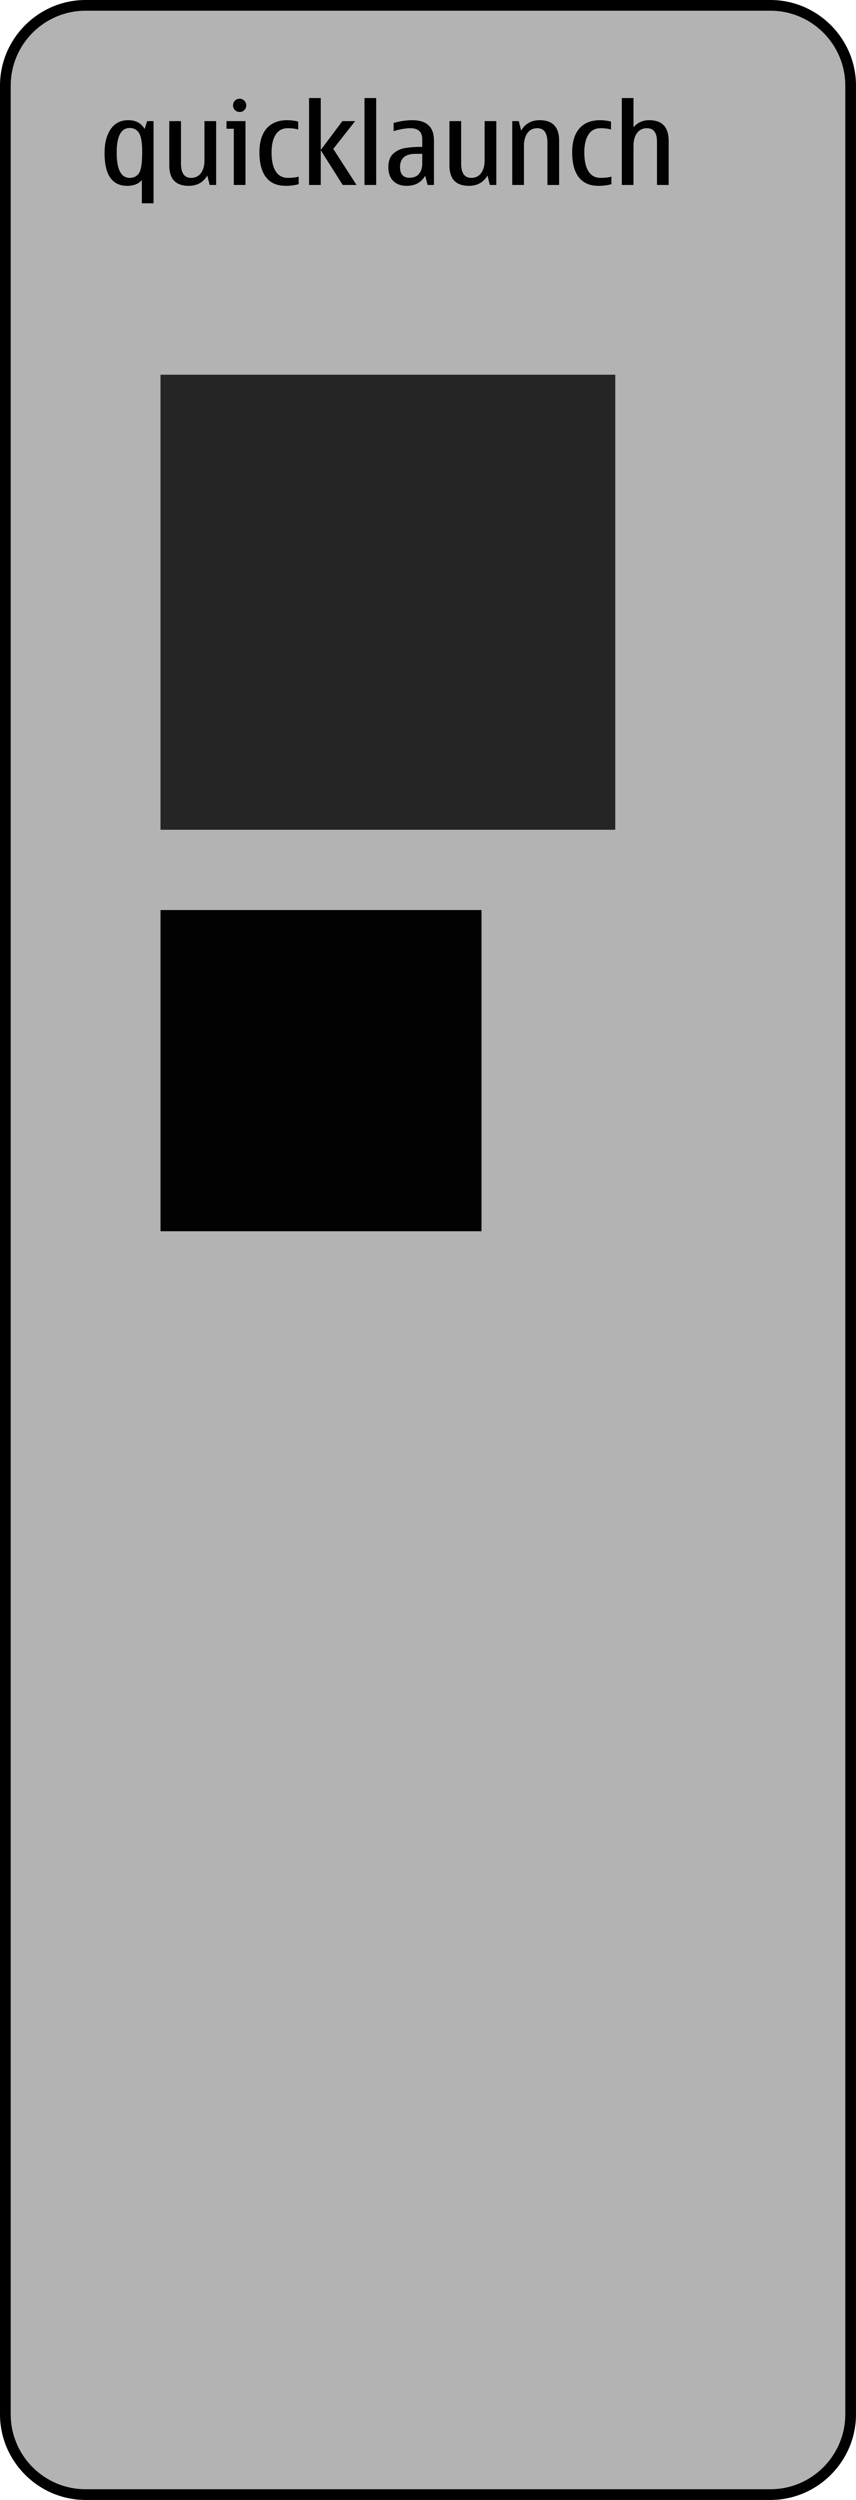 <?xml version="1.0" encoding="iso-8859-1"?>
<!-- Generator: Adobe Illustrator 14.0.0, SVG Export Plug-In . SVG Version: 6.00 Build 43363)  -->
<!DOCTYPE svg PUBLIC "-//W3C//DTD SVG 1.1//EN" "http://www.w3.org/Graphics/SVG/1.1/DTD/svg11.dtd">
<svg version="1.1" xmlns="http://www.w3.org/2000/svg" xmlns:xlink="http://www.w3.org/1999/xlink" x="0px" y="0px" width="160px"
	 height="467px" viewBox="0 0 160 467" style="enable-background:new 0 0 160 467;" xml:space="preserve">
<g id="meegotouch-quicklauncher-layer">
</g>
<g id="theme">
	<g id="meegotouch-quicklauncher">
		<g id="QuicklaunchbarThemeTemplateHelper">
			<g>
				<path style="fill:#B3B3B3;" d="M16,466c-8.271,0-15-6.729-15-15V16C1,7.729,7.729,1,16,1h128c8.271,0,15,6.729,15,15v435
					c0,8.271-6.729,15-15,15H16z"/>
				<g>
					<path d="M144,2c7.72,0,14,6.28,14,14v435c0,7.72-6.28,14-14,14H16c-7.72,0-14-6.28-14-14V16C2,8.28,8.28,2,16,2H144 M144,0H16
						C7.2,0,0,7.2,0,16v435c0,8.8,7.2,16,16,16h128c8.8,0,16-7.2,16-16V16C160,7.2,152.8,0,144,0L144,0z"/>
				</g>
			</g>
			<path style="fill:#010101;" d="M27.04,24.092l0.461-1.467H28.7v15.351h-2.184v-4.348c-0.615,0.725-1.524,1.087-2.728,1.087
				c-1.415,0-2.477-0.511-3.184-1.533c-0.708-1.021-1.062-2.555-1.062-4.599c0-1.853,0.383-3.338,1.148-4.455
				c0.766-1.118,1.866-1.677,3.302-1.677C25.368,22.451,26.384,22.998,27.04,24.092z M24.251,33.229
				c0.758,0,1.336-0.296,1.732-0.888c0.396-0.591,0.595-1.901,0.595-3.933c0-1.756-0.2-2.945-0.6-3.568
				c-0.4-0.621-0.97-0.933-1.708-0.933c-0.82,0-1.436,0.383-1.846,1.148s-0.615,1.914-0.615,3.445c0,1.579,0.204,2.762,0.61,3.548
				C22.827,32.835,23.437,33.229,24.251,33.229z"/>
			<path style="fill:#010101;" d="M35.283,34.715c-1.217,0-2.128-0.316-2.732-0.948c-0.605-0.633-0.908-1.581-0.908-2.846v-8.296
				h2.185v7.916c0,0.896,0.157,1.567,0.472,2.016c0.314,0.447,0.789,0.672,1.426,0.672c0.792,0,1.406-0.301,1.84-0.902
				c0.435-0.602,0.651-1.385,0.651-2.349v-7.353H40.4v11.926h-1.211l-0.44-1.764C37.99,34.072,36.835,34.715,35.283,34.715z"/>
			<path style="fill:#010101;" d="M45.886,34.551h-2.184v-10.5h-1.363v-1.426h3.547V34.551z M44.8,18.441
				c0.334,0,0.623,0.123,0.866,0.369c0.242,0.246,0.364,0.537,0.364,0.872c0,0.342-0.12,0.634-0.359,0.877
				c-0.239,0.242-0.53,0.364-0.871,0.364c-0.35,0-0.644-0.122-0.883-0.364c-0.239-0.243-0.358-0.535-0.358-0.877
				c0-0.349,0.119-0.643,0.358-0.882S44.45,18.441,44.8,18.441z"/>
			<path style="fill:#010101;" d="M53.402,34.715c-1.621,0-2.845-0.531-3.672-1.595c-0.827-1.062-1.24-2.623-1.24-4.681
				c0-1.914,0.446-3.391,1.338-4.43c0.893-1.039,2.189-1.559,3.892-1.559c0.663,0,1.336,0.086,2.021,0.256v1.487
				c-0.521-0.164-1.166-0.246-1.938-0.246c-0.998,0-1.755,0.398-2.271,1.194c-0.516,0.797-0.774,1.909-0.774,3.338
				c0,1.538,0.259,2.714,0.774,3.527c0.517,0.813,1.273,1.221,2.271,1.221c0.861,0,1.534-0.079,2.021-0.236v1.415
				C55.09,34.612,54.283,34.715,53.402,34.715z"/>
			<path style="fill:#010101;" d="M62.292,27.814l4.348,6.736h-2.584l-4.102-6.49v6.49H57.77V18.318h2.185v9.701l4.04-5.395h2.389
				L62.292,27.814z"/>
			<path style="fill:#010101;" d="M68.127,34.551V18.318h2.185v16.232H68.127z"/>
			<path style="fill:#010101;" d="M79.479,32.828c-0.738,1.258-1.887,1.887-3.445,1.887c-1.087,0-1.933-0.306-2.538-0.918
				c-0.604-0.611-0.907-1.468-0.907-2.568c0-1.135,0.311-1.98,0.934-2.538c0.621-0.557,1.366-0.905,2.234-1.046
				c0.868-0.14,1.925-0.21,3.169-0.21v-1.405c0-1.387-0.742-2.081-2.226-2.081c-0.854,0-1.896,0.182-3.127,0.544v-1.528
				c1.237-0.342,2.413-0.513,3.527-0.513c1.312,0,2.309,0.316,2.989,0.948c0.68,0.633,1.021,1.563,1.021,2.794v8.357H79.92
				L79.479,32.828z M78.925,28.736h-1.22c-0.979,0-1.711,0.207-2.2,0.621c-0.488,0.413-0.733,1.03-0.733,1.851
				c0,0.67,0.149,1.171,0.446,1.502c0.298,0.332,0.743,0.497,1.339,0.497c0.751,0,1.334-0.238,1.748-0.717
				c0.413-0.479,0.62-1.129,0.62-1.949V28.736z"/>
			<path style="fill:#010101;" d="M87.65,34.715c-1.217,0-2.128-0.316-2.732-0.948c-0.605-0.633-0.908-1.581-0.908-2.846v-8.296
				h2.185v7.916c0,0.896,0.157,1.567,0.472,2.016c0.314,0.447,0.789,0.672,1.426,0.672c0.792,0,1.406-0.301,1.84-0.902
				c0.435-0.602,0.651-1.385,0.651-2.349v-7.353h2.185v11.926h-1.211l-0.44-1.764C90.357,34.072,89.202,34.715,87.65,34.715z"/>
			<path style="fill:#010101;" d="M104.508,34.551h-2.185v-7.916c0-0.896-0.157-1.567-0.472-2.015
				c-0.314-0.448-0.786-0.672-1.415-0.672c-0.793,0-1.408,0.301-1.846,0.902s-0.656,1.384-0.656,2.349v7.352H95.75V22.625h1.221
				l0.441,1.764c0.758-1.291,1.913-1.938,3.465-1.938c1.211,0,2.118,0.318,2.723,0.953c0.605,0.637,0.908,1.587,0.908,2.852V34.551z
				"/>
			<path style="fill:#010101;" d="M111.86,34.715c-1.621,0-2.845-0.531-3.672-1.595c-0.827-1.062-1.24-2.623-1.24-4.681
				c0-1.914,0.446-3.391,1.338-4.43c0.893-1.039,2.189-1.559,3.892-1.559c0.663,0,1.336,0.086,2.021,0.256v1.487
				c-0.521-0.164-1.166-0.246-1.938-0.246c-0.998,0-1.755,0.398-2.271,1.194c-0.516,0.797-0.774,1.909-0.774,3.338
				c0,1.538,0.259,2.714,0.774,3.527c0.517,0.813,1.273,1.221,2.271,1.221c0.861,0,1.534-0.079,2.021-0.236v1.415
				C113.548,34.612,112.741,34.715,111.86,34.715z"/>
			<path style="fill:#010101;" d="M124.985,34.551h-2.185v-8.111c0-0.826-0.157-1.448-0.472-1.865s-0.786-0.626-1.415-0.626
				c-0.793,0-1.408,0.301-1.846,0.902s-0.656,1.384-0.656,2.349v7.352h-2.185V18.318h2.185v5.455
				c0.759-0.881,1.739-1.322,2.942-1.322c1.211,0,2.118,0.323,2.723,0.969c0.605,0.646,0.908,1.612,0.908,2.896V34.551z"/>
		</g>
		<g id="duistatusmenuclose-background">
			<rect x="30" y="170" style="fill:#020202;" width="60" height="60"/>
		</g>
		<g id="duiquicklaunchbar-background">
			<rect x="30" y="70" style="opacity:0.8;fill:#020202;" width="85" height="85"/>
		</g>
	</g>
</g>
</svg>
